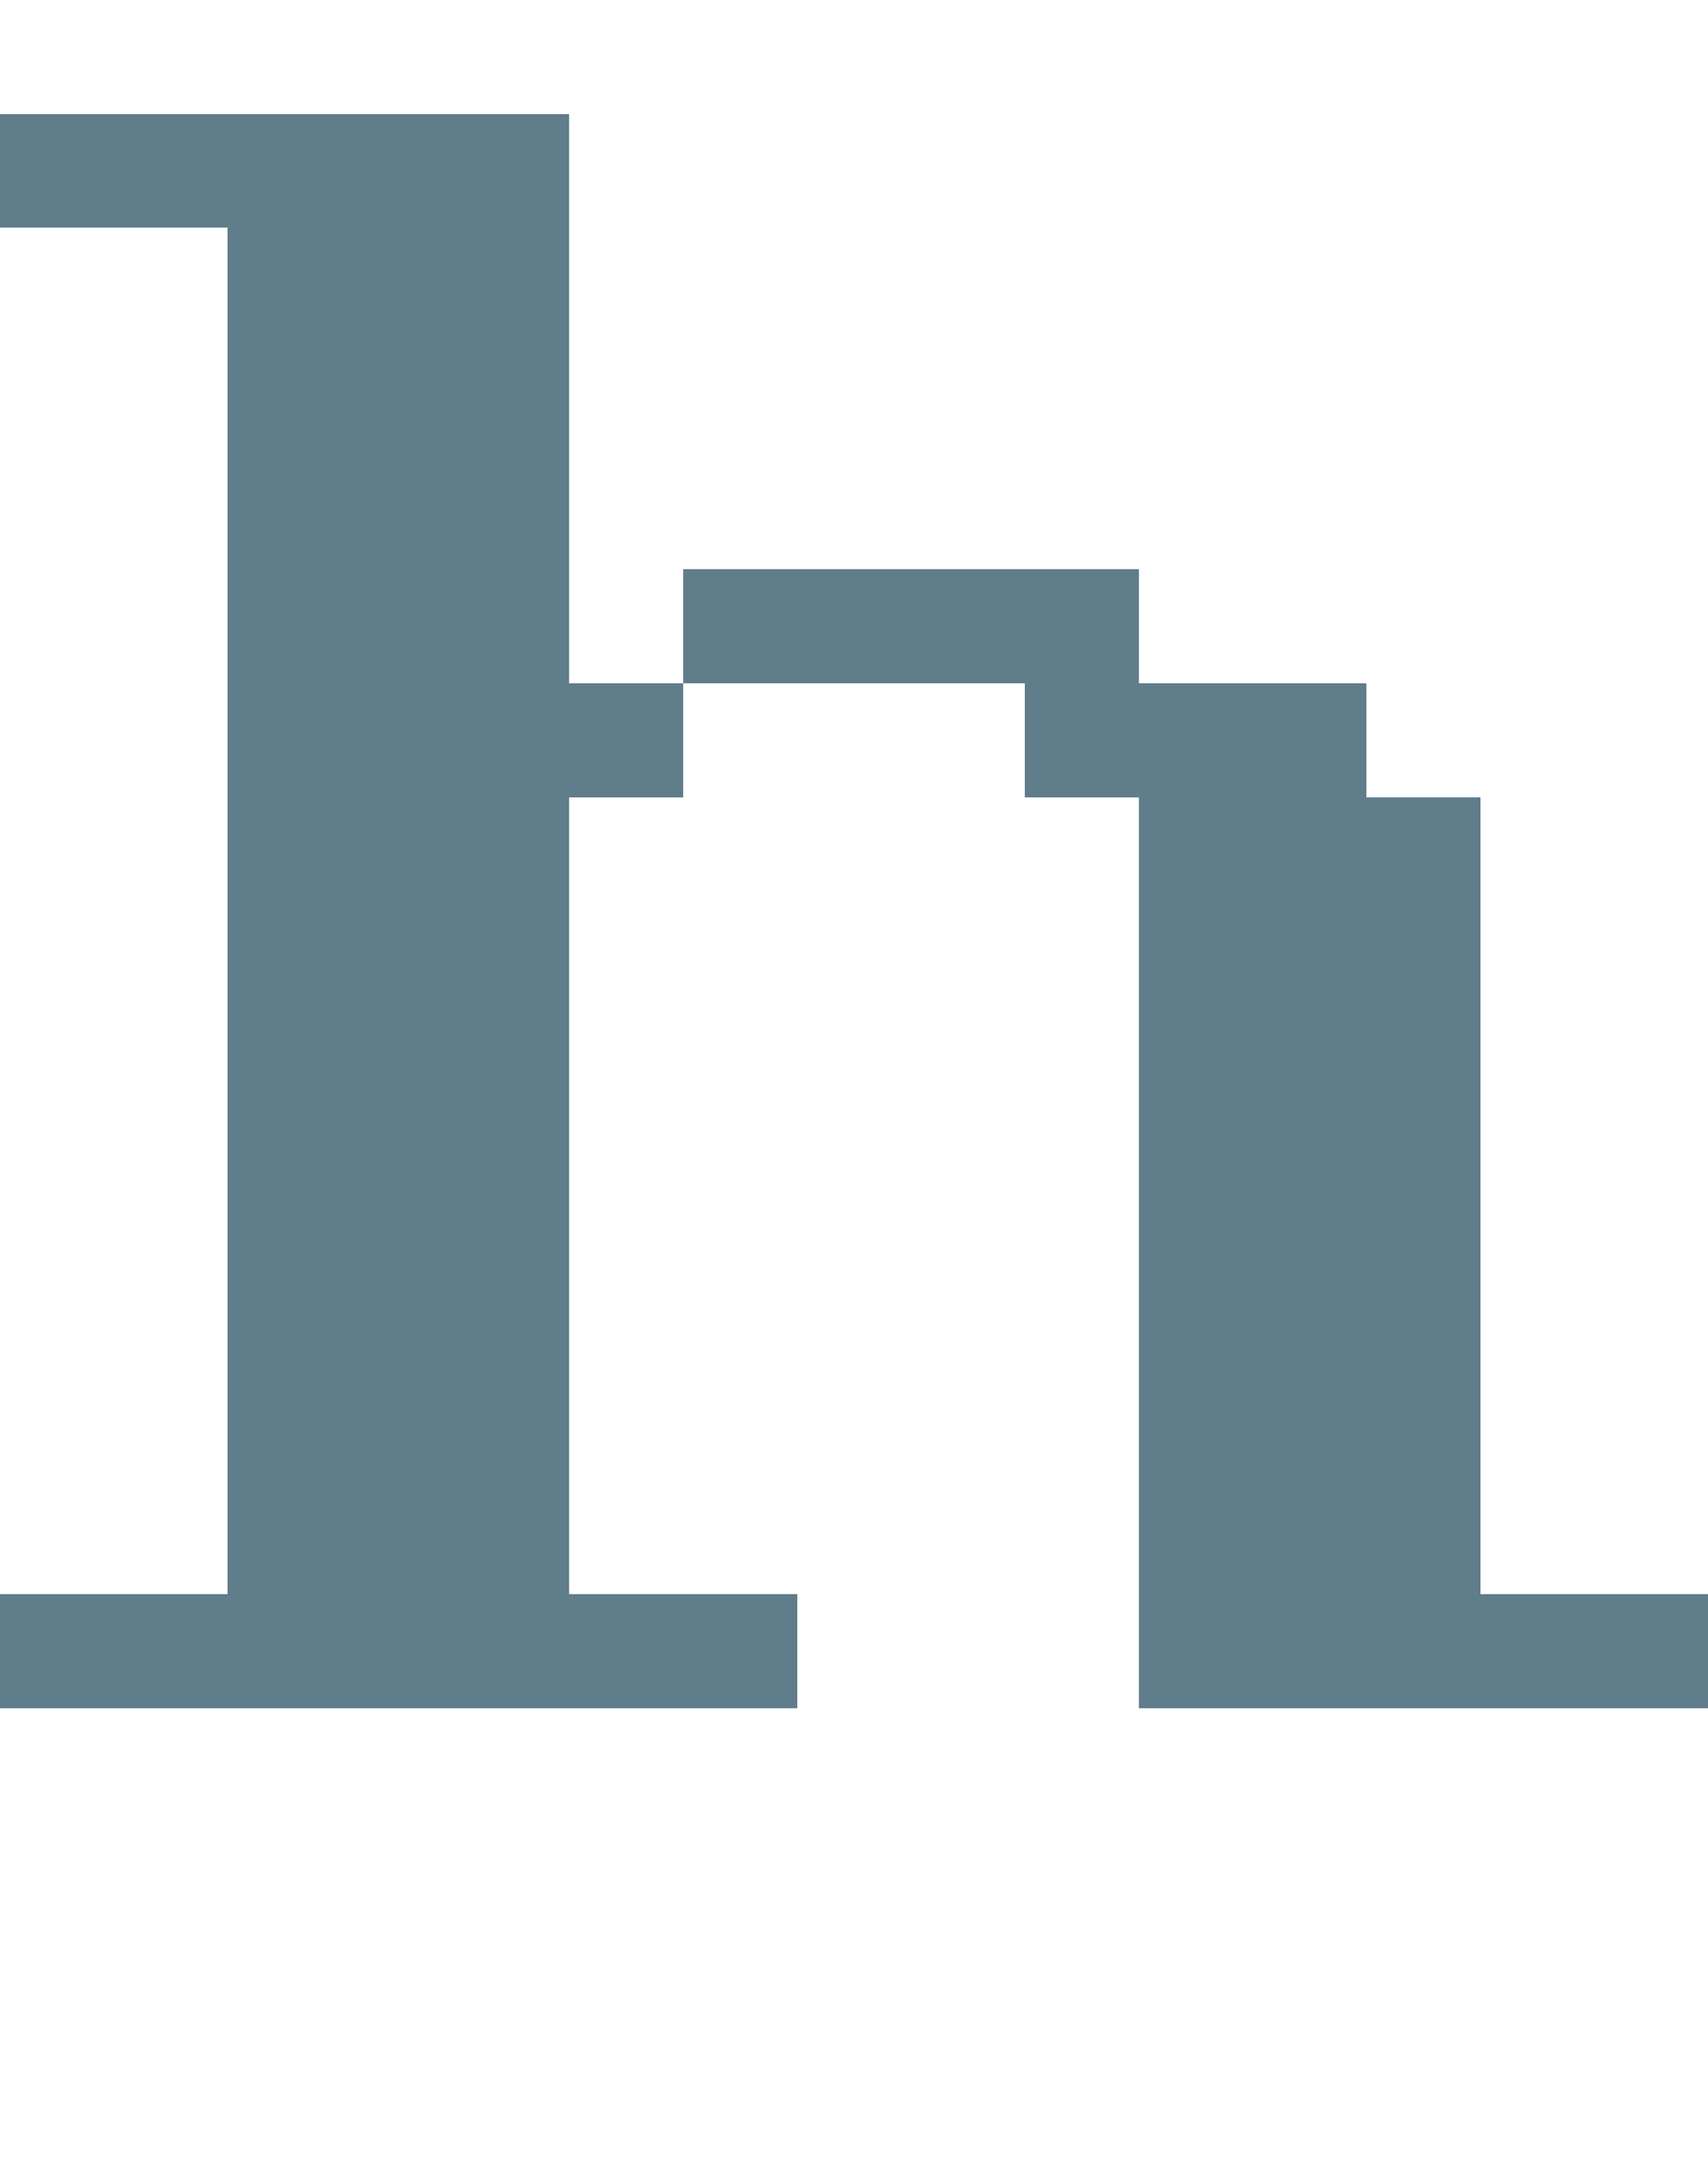 <svg version="1.1" xmlns="http://www.w3.org/2000/svg" xmlns:xlink="http://www.w3.org/1999/xlink" shape-rendering="crispEdges" width="15" height="19" viewBox="0 0 15 19"><g><path fill="rgba(96,125,139,1.00)" d="M0,1h5v1h-5ZM2,2h3v4h-3ZM6,5h4v1h-4ZM2,6h4v1h-4ZM9,6h3v1h-3ZM2,7h3v7h-3ZM10,7h3v7h-3ZM0,14h7v1h-7ZM10,14h5v1h-5Z"></path></g></svg>